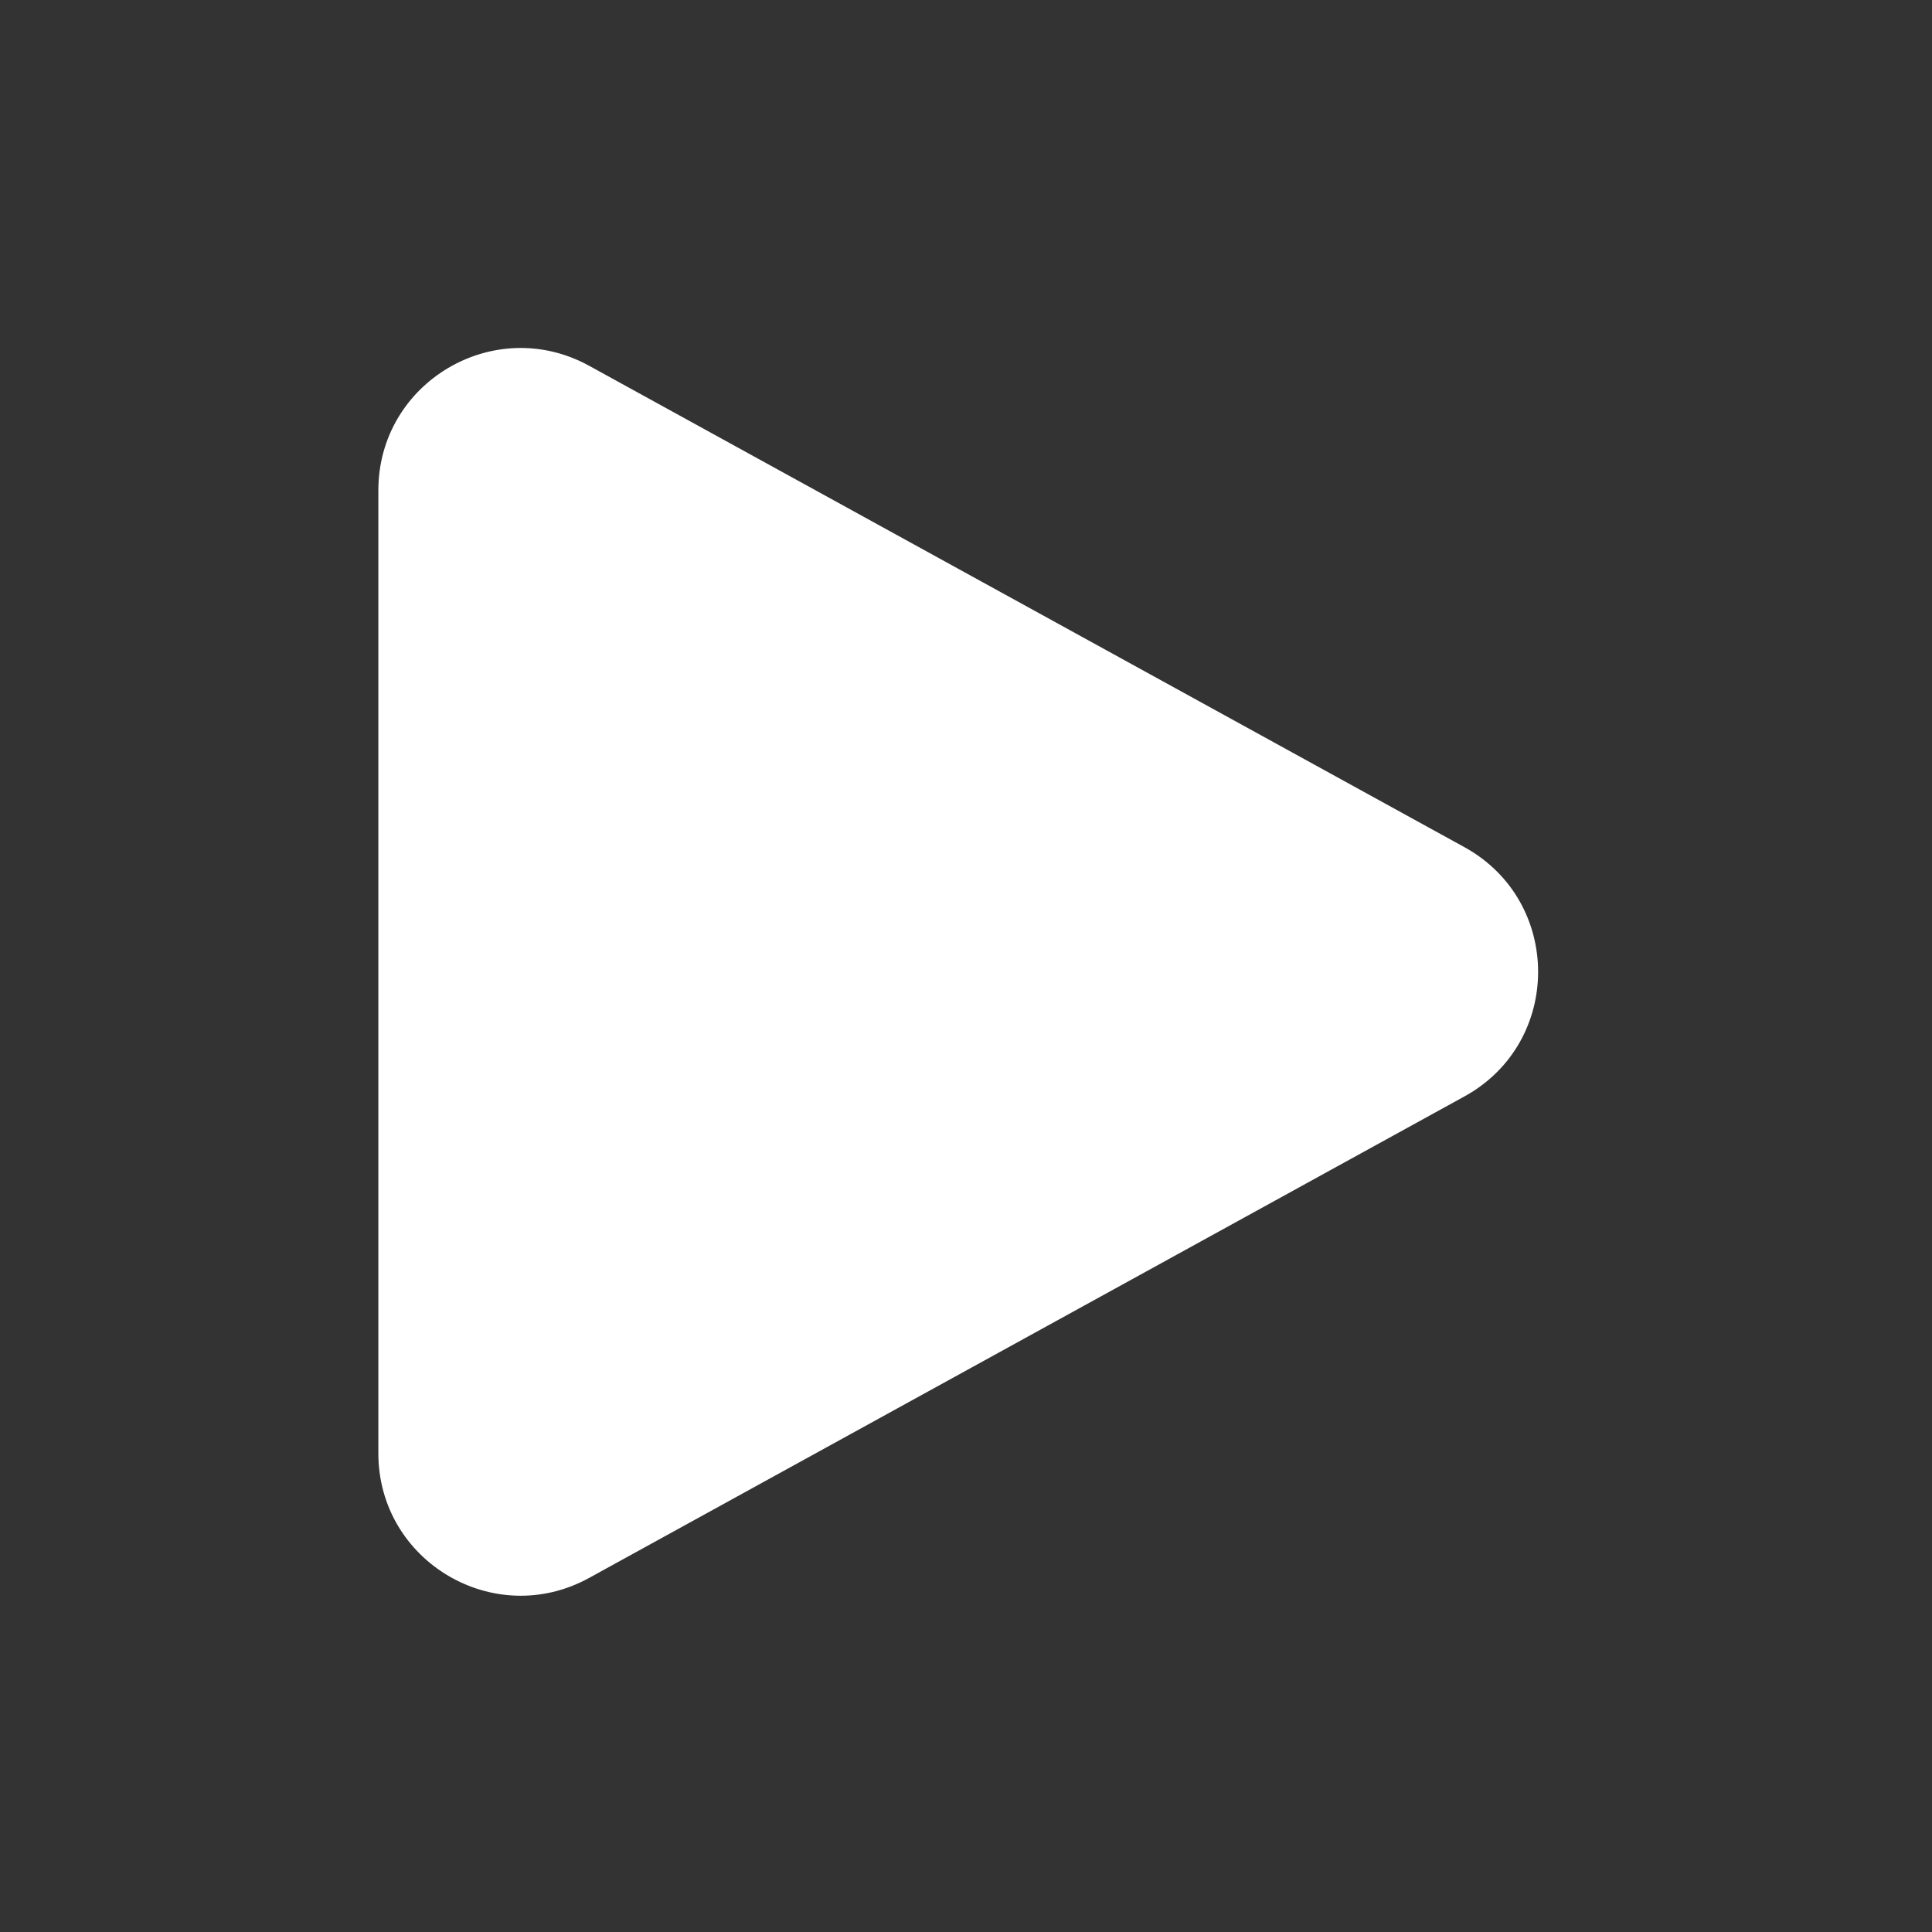 <svg width="18" height="18" viewBox="0 0 18 18" fill="none" xmlns="http://www.w3.org/2000/svg">
<rect x="0" y="0" width="18" height="18" fill="#333333" stroke="none"/>
<path fill-rule="evenodd" clip-rule="evenodd" d="M3.525 4.569C3.525 3.561 4.606 2.922 5.489 3.408L13.644 7.893C14.559 8.397 14.559 9.712 13.644 10.215L5.489 14.701C4.606 15.187 3.525 14.548 3.525 13.54V4.569Z" fill="white"/>
</svg>
